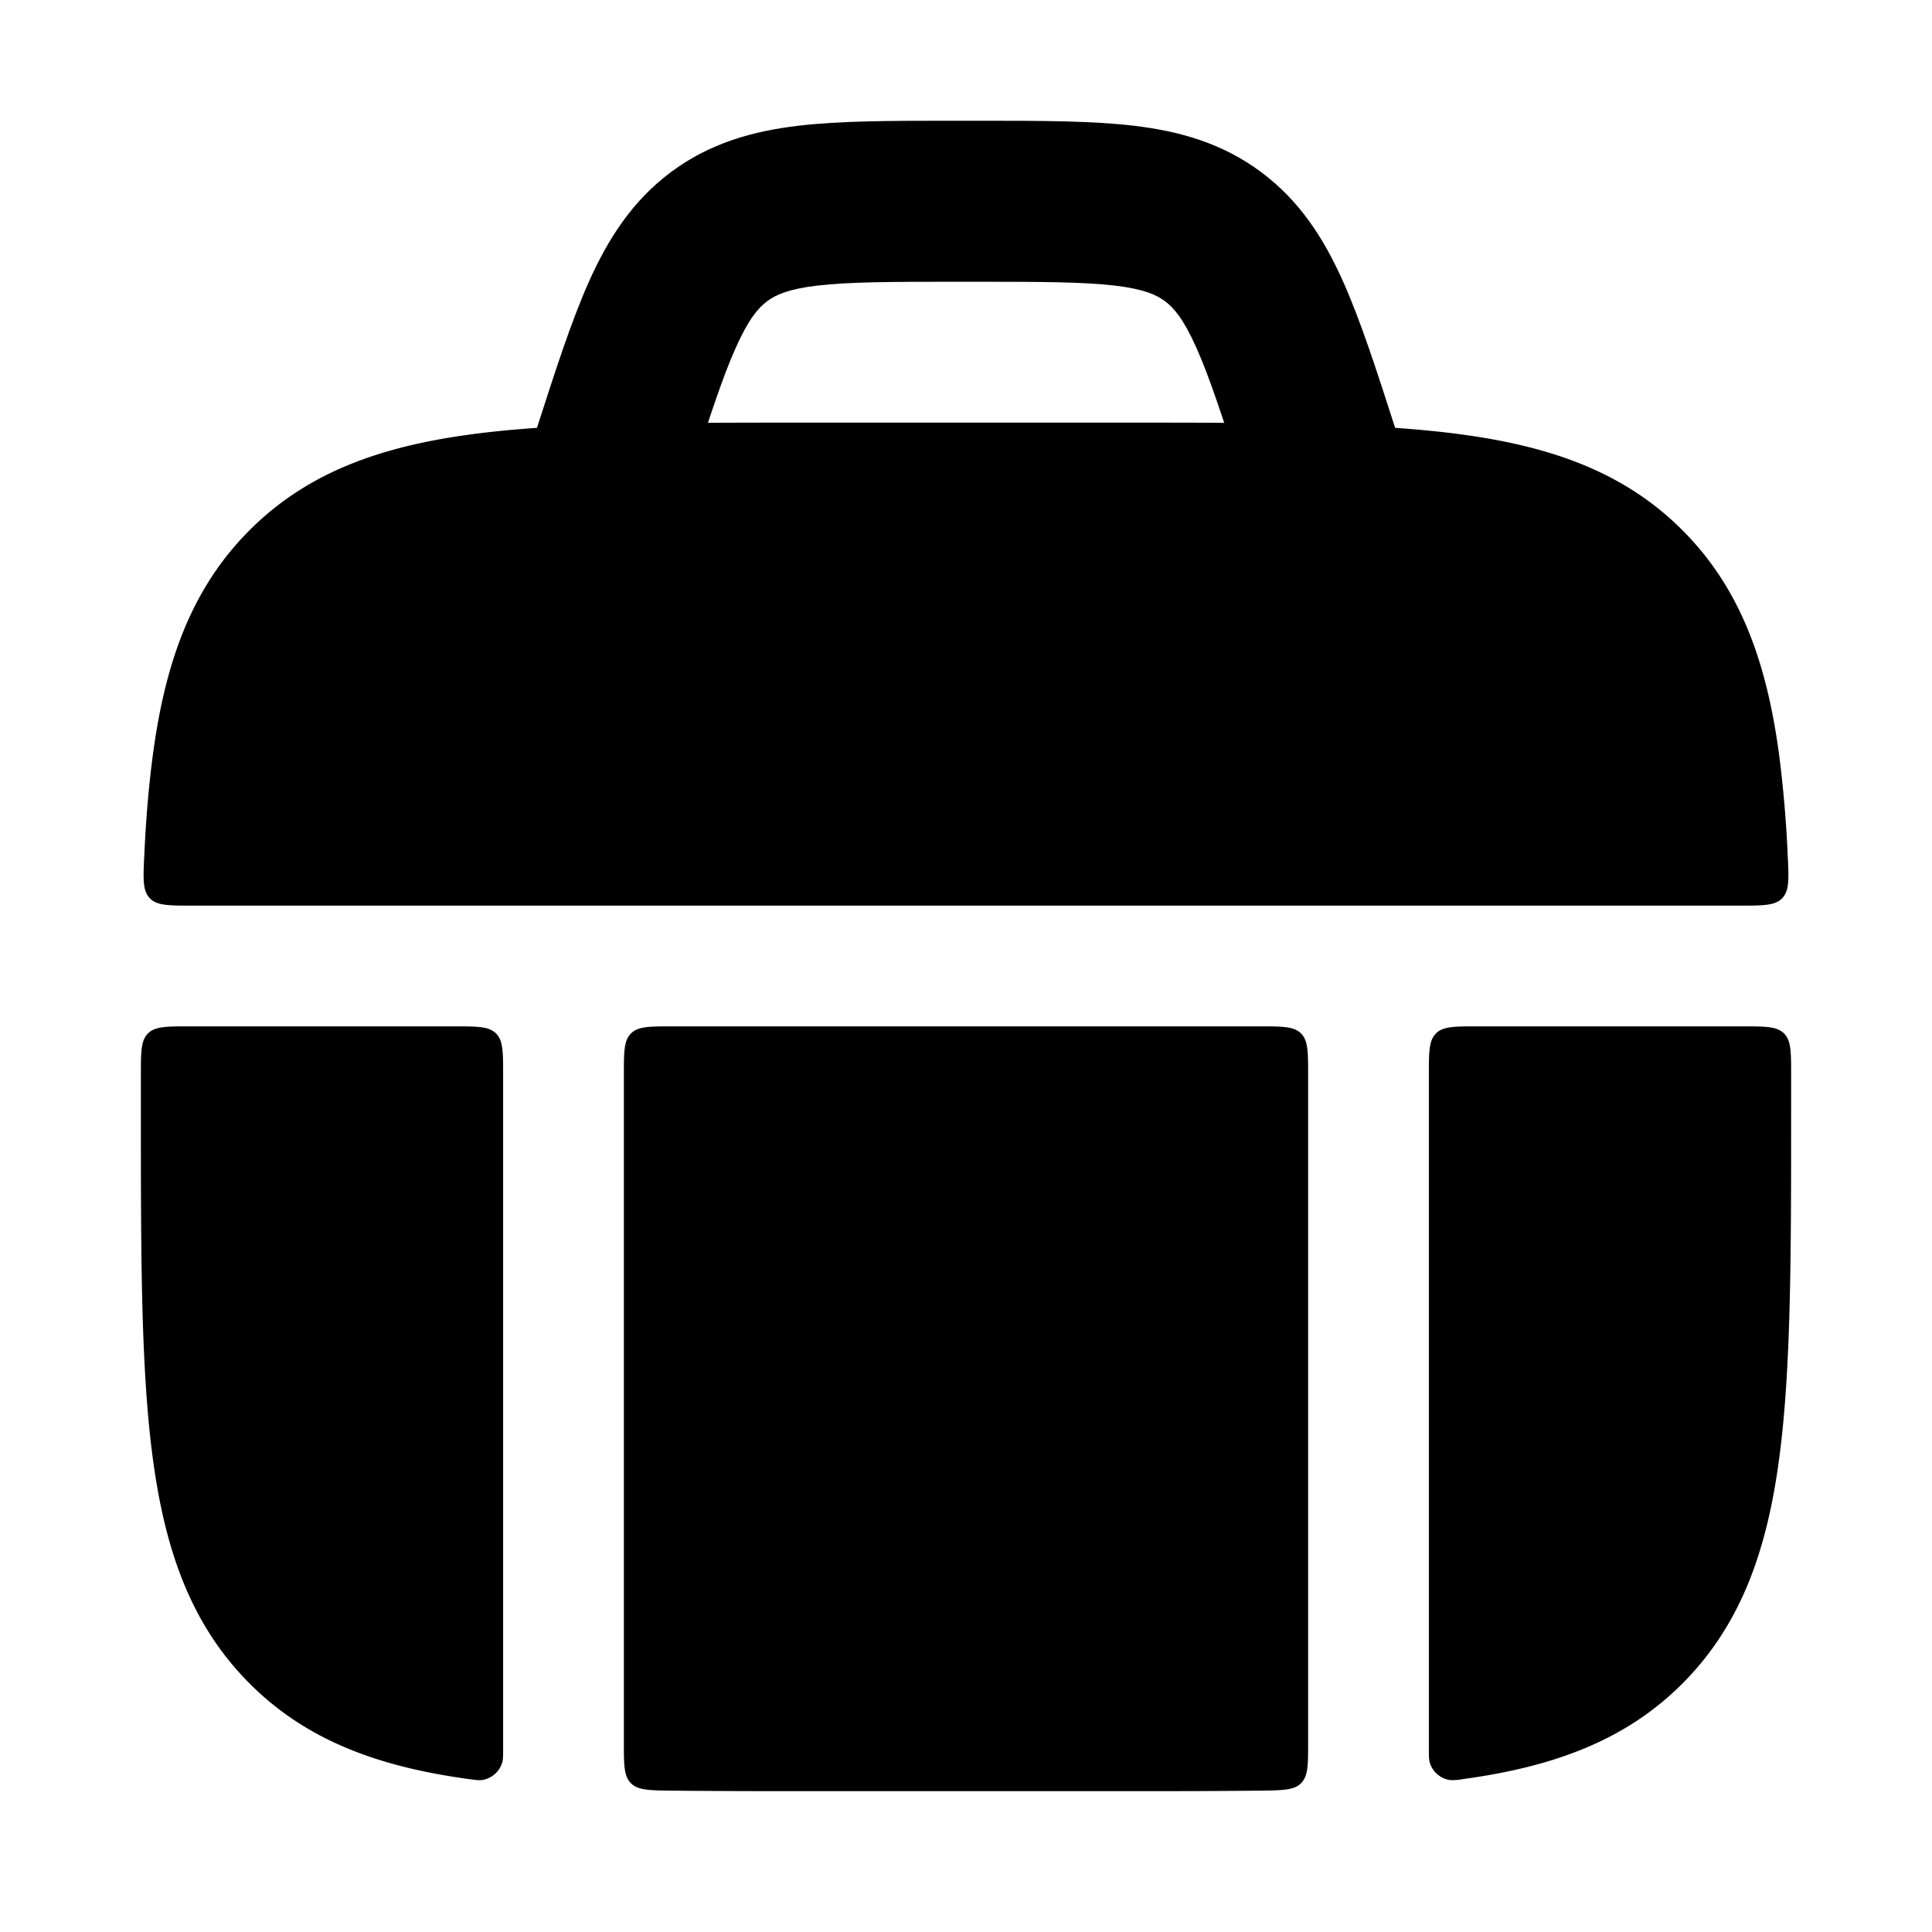 <svg xmlns="http://www.w3.org/2000/svg" width="1em" height="1em" fill="none" viewBox="0 0 24 24"><path fill="currentColor" d="M13.957 5.25h-3.914c-1.743 0-3.129 0-4.214.149-1.121.153-2.033.478-2.751 1.21C2.36 7.34 2.045 8.265 1.896 9.4q-.074.562-.104 1.234c-.014.287-.02.43.068.523s.234.093.526.093h19.228c.292 0 .438 0 .526-.093s.082-.236.068-.523a15 15 0 0 0-.104-1.234c-.15-1.136-.465-2.06-1.181-2.79-.719-.733-1.63-1.058-2.751-1.211-1.086-.149-2.472-.149-4.215-.149m8.293 8.098c0-.282 0-.422-.088-.51s-.229-.088-.511-.088H18.35c-.283 0-.424 0-.512.088s-.088.23-.088.512v8.376c0 .084 0 .125.009.16.03.12.137.214.26.227a.7.7 0 0 0 .153-.012c1.12-.153 2.032-.478 2.75-1.21.717-.731 1.033-1.655 1.182-2.791.146-1.104.146-2.515.146-4.295zm-6.585 8.896c.275-.004.412-.006.498-.093.087-.088.087-.226.087-.503V13.35c0-.283 0-.424-.088-.512s-.23-.088-.512-.088h-7.3c-.283 0-.424 0-.512.088s-.088.23-.088.512v8.298c0 .277 0 .415.087.503.086.087.223.09.498.093q.79.008 1.708.006h3.914q.919.002 1.708-.006m-9.836-.143c.077.01.116.016.152.012a.31.31 0 0 0 .26-.226c.009-.036.009-.077.009-.161V13.35c0-.283 0-.424-.088-.512s-.23-.088-.512-.088h-3.3c-.283 0-.424 0-.512.088s-.088.229-.088.51v.457c0 1.78 0 3.19.146 4.295.15 1.136.465 2.06 1.182 2.79.718.733 1.63 1.058 2.75 1.211Z"/><path fill="currentColor" fill-rule="evenodd" d="M11.814 1.5h.374c.735 0 1.372 0 1.897.062.565.067 1.098.215 1.583.577.483.36.78.831 1.015 1.355.22.491.42 1.113.654 1.84l.116.36-1.904.612-.1-.31c-.254-.79-.421-1.306-.59-1.683-.16-.357-.28-.491-.388-.572-.104-.077-.257-.15-.621-.193-.393-.046-.911-.048-1.718-.048h-.263c-.806 0-1.324.002-1.717.048-.365.043-.517.116-.621.193-.107.08-.228.215-.388.572-.17.377-.336.892-.59 1.684l-.1.309-1.904-.612.115-.36c.234-.726.434-1.349.654-1.84.235-.524.533-.994 1.015-1.355.485-.362 1.019-.51 1.584-.577.524-.062 1.162-.062 1.897-.062" clip-rule="evenodd"/></svg>